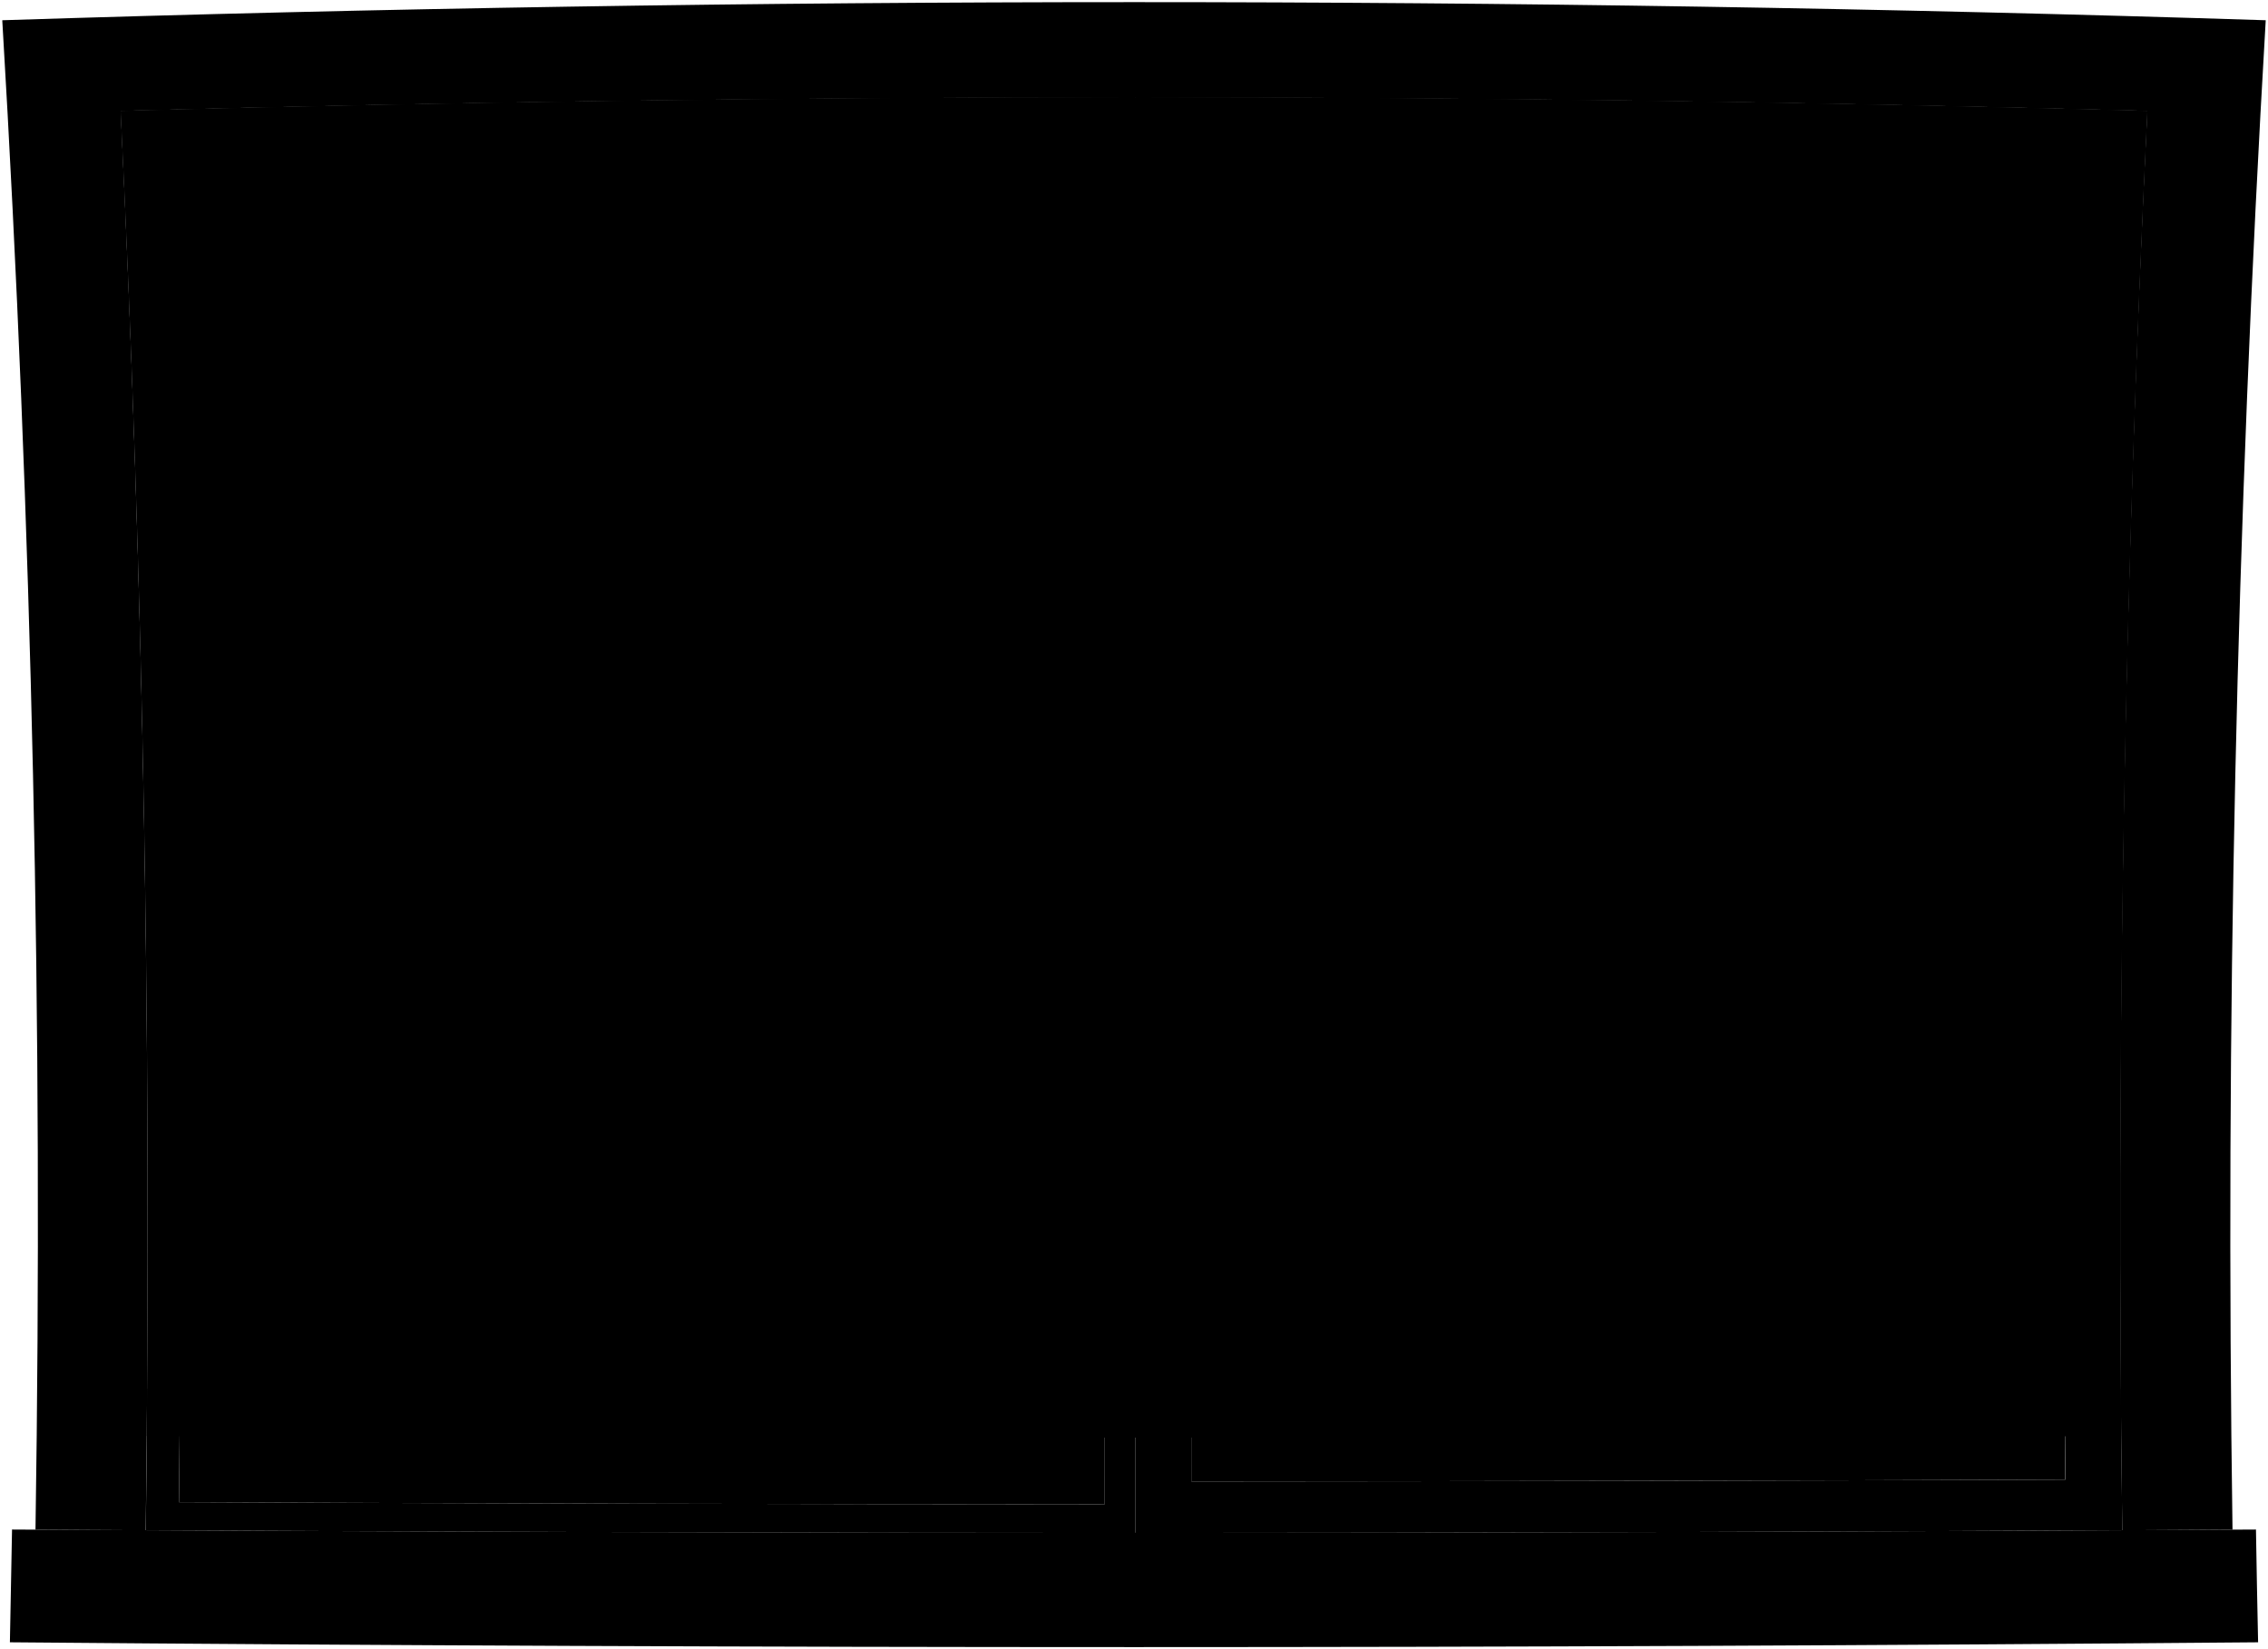<svg viewBox="0 0 1060.82 771.54">
    <path class="sill" d="M4.63,768.29q525.77,4.5,1051.56,0-.57-26.37-1-52.75-524.78,3-1049.56,0Q5.18,741.91,4.63,768.29Z"/>
    <path class="frameFront" d="M1044.22,715.6q-5.15-353.18,15.54-706.13Q530.61-7.47,1.06,9.47q21,352.82,15.54,706.13l51.56.29q4.32-332.07-11.71-664,473.84-12.64,947.91,0-16.26,331.85-11.7,664Z"/>
    <path class="paneStill" d="M56.45,51.89Q293.65,45.56,531,45.4q0,335.87,0,671.74-231.41-.07-462.8-1.25Q72.48,383.82,56.45,51.89ZM83.69,702.73q216.51.93,433,1,.1-322.48-.34-645-221.82.32-443.55,5.91Q87.52,383.59,83.69,702.73Z"/>
    <path class="paneSliding" d="M531,45.4q236.76.16,473.39,6.49-16.26,331.85-11.7,664-230.85,1.17-461.7,1.25Q530.95,381.26,531,45.4Zm26.29,647.65q204.39-.12,408.78-.86Q962.91,383.54,976.28,75,767.14,70,557.89,69.51,557.05,381.27,557.26,693.05Z"/>
    <g class="windowClear">
        <path d="M966,692.19q-204.39.73-408.78.86-.19-311.77.63-623.54Q767.14,70,976.28,75,962.72,383.47,966,692.19Z"/>
        <path d="M516.71,703.75q-216.51-.09-433-1,3.63-319.08-10.87-638,221.71-5.58,443.55-5.91Q516.82,381.26,516.71,703.75Z"/>
    </g>
    <path class="blinds" d="M68.69,671.79q461.72,1.35,923.43,0-2.75-310,12.24-619.9-473.83-12.64-947.91,0Q71.65,361.7,68.69,671.79Z"/>
    <g class="blindsOverlapLine">
        <path d="M1002.78,84.51Q530.52,72.61,58,84.51"/>
        <path d="M1004.36,51.89q-473.83-12.64-947.91,0"/>
        <path d="M1001.3,117.13q-470.81-11.14-941.78,0"/>
        <path d="M999.93,149.74q-469.44-10.38-939,0"/>
        <path d="M998.66,182.36q-468.18-9.63-936.51,0"/>
        <path d="M997.5,215q-467-8.88-934.19,0"/>
        <path d="M998.66,182.36q-468.18-9.63-936.51,0"/>
        <path d="M996.45,247.61q-466-8.15-932.08,0"/>
        <path d="M995.5,280.23q-465-7.39-930.18,0"/>
        <path d="M994.65,312.85q-464.21-6.66-928.48,0"/>
        <path d="M993.91,345.48q-463.47-5.93-927,0"/>
        <path d="M993.27,378.1q-462.84-5.18-925.72,0"/>
        <path d="M992.3,443.36q-461.88-3.72-923.79,0"/>
        <path d="M992.73,410.73q-462.3-4.44-924.65,0"/>
        <path d="M992,476q-461.55-3-923.13,0"/>
        <path d="M991.74,508.62q-461.32-2.25-922.67,0"/>
        <path d="M991.62,541.25q-461.21-1.53-922.42,0"/>
        <path d="M991.59,573.88q-461.18-.79-922.37,0"/>
        <path d="M991.85,639.15q-461.45.65-922.88,0"/>
        <path d="M991.87,642.68q-461.46.72-922.93,0"/>
        <path d="M991.9,646.21q-461.49.79-923,0"/>
        <path d="M991.67,606.52q-461.26-.09-922.52,0"/>
    </g>
    <path class="rail" d="M68.89,649.74q461.52.87,923,0c.07,8.82.11,13.23.19,22q-461.71,1.35-923.43,0C68.78,663,68.82,658.56,68.89,649.74Z"/>
</svg>
